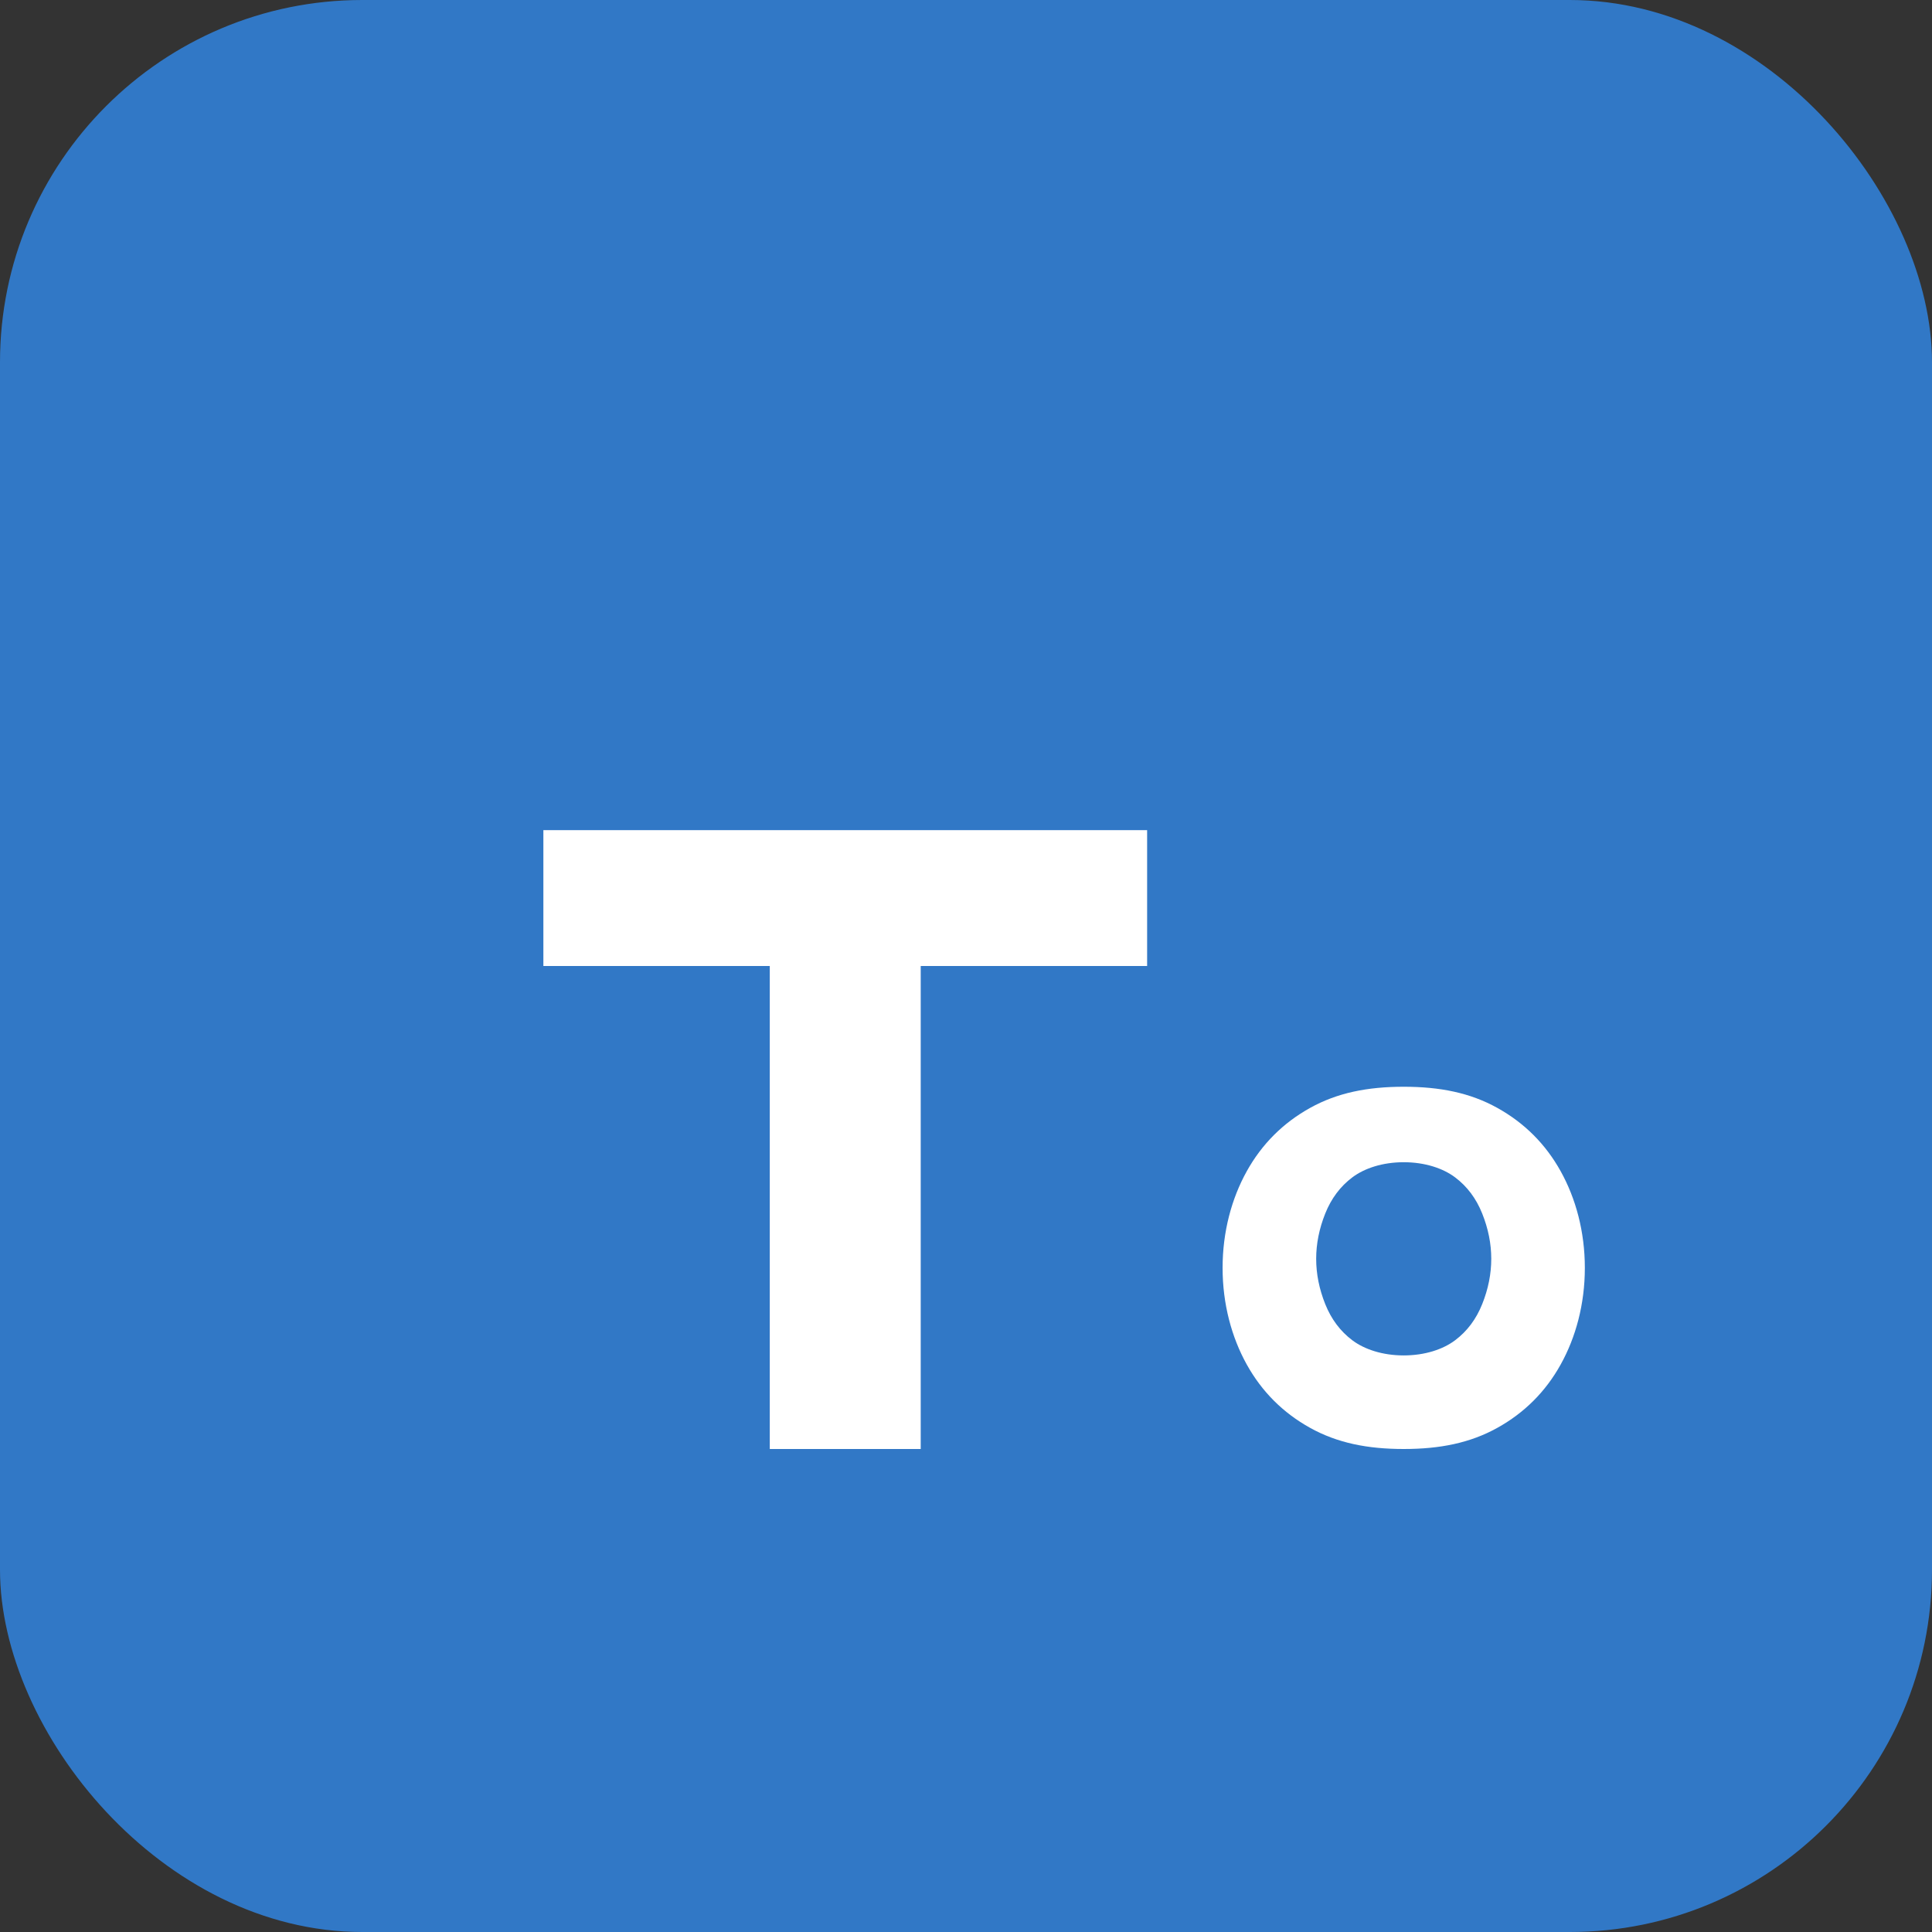 <svg width="64" height="64" viewBox="0 0 64 64" fill="none" xmlns="http://www.w3.org/2000/svg">
  <rect x="0" y="0" width="64" height="64" fill="#333333" stroke="none"/>
  <rect width="64" height="64" rx="12" fill="#3178C6"/>
  <path d="M18 27.5V32h7.5v16h5V32H38v-4.5H18zm28.5 8.5c-1.2 0-2.2.2-3.1.7-.9.5-1.6 1.2-2.1 2.1-.5.9-.8 2-.8 3.2 0 1.2.3 2.3.8 3.2.5.9 1.2 1.6 2.1 2.1.9.5 1.9.7 3.1.7 1.2 0 2.2-.2 3.1-.7.9-.5 1.6-1.2 2.1-2.1.5-.9.8-2 .8-3.2 0-1.2-.3-2.3-.8-3.2-.5-.9-1.2-1.6-2.1-2.1-.9-.5-1.9-.7-3.1-.7zm0 2.5c.7 0 1.3.2 1.7.5.4.3.7.7.9 1.2.2.5.3 1 .3 1.5 0 .5-.1 1-.3 1.5-.2.5-.5.9-.9 1.2-.4.3-1 .5-1.7.5-.7 0-1.3-.2-1.7-.5-.4-.3-.7-.7-.9-1.2-.2-.5-.3-1-.3-1.5 0-.5.1-1 .3-1.5.2-.5.5-.9.9-1.2.4-.3 1-.5 1.7-.5z" fill="#fff"/>
</svg>
